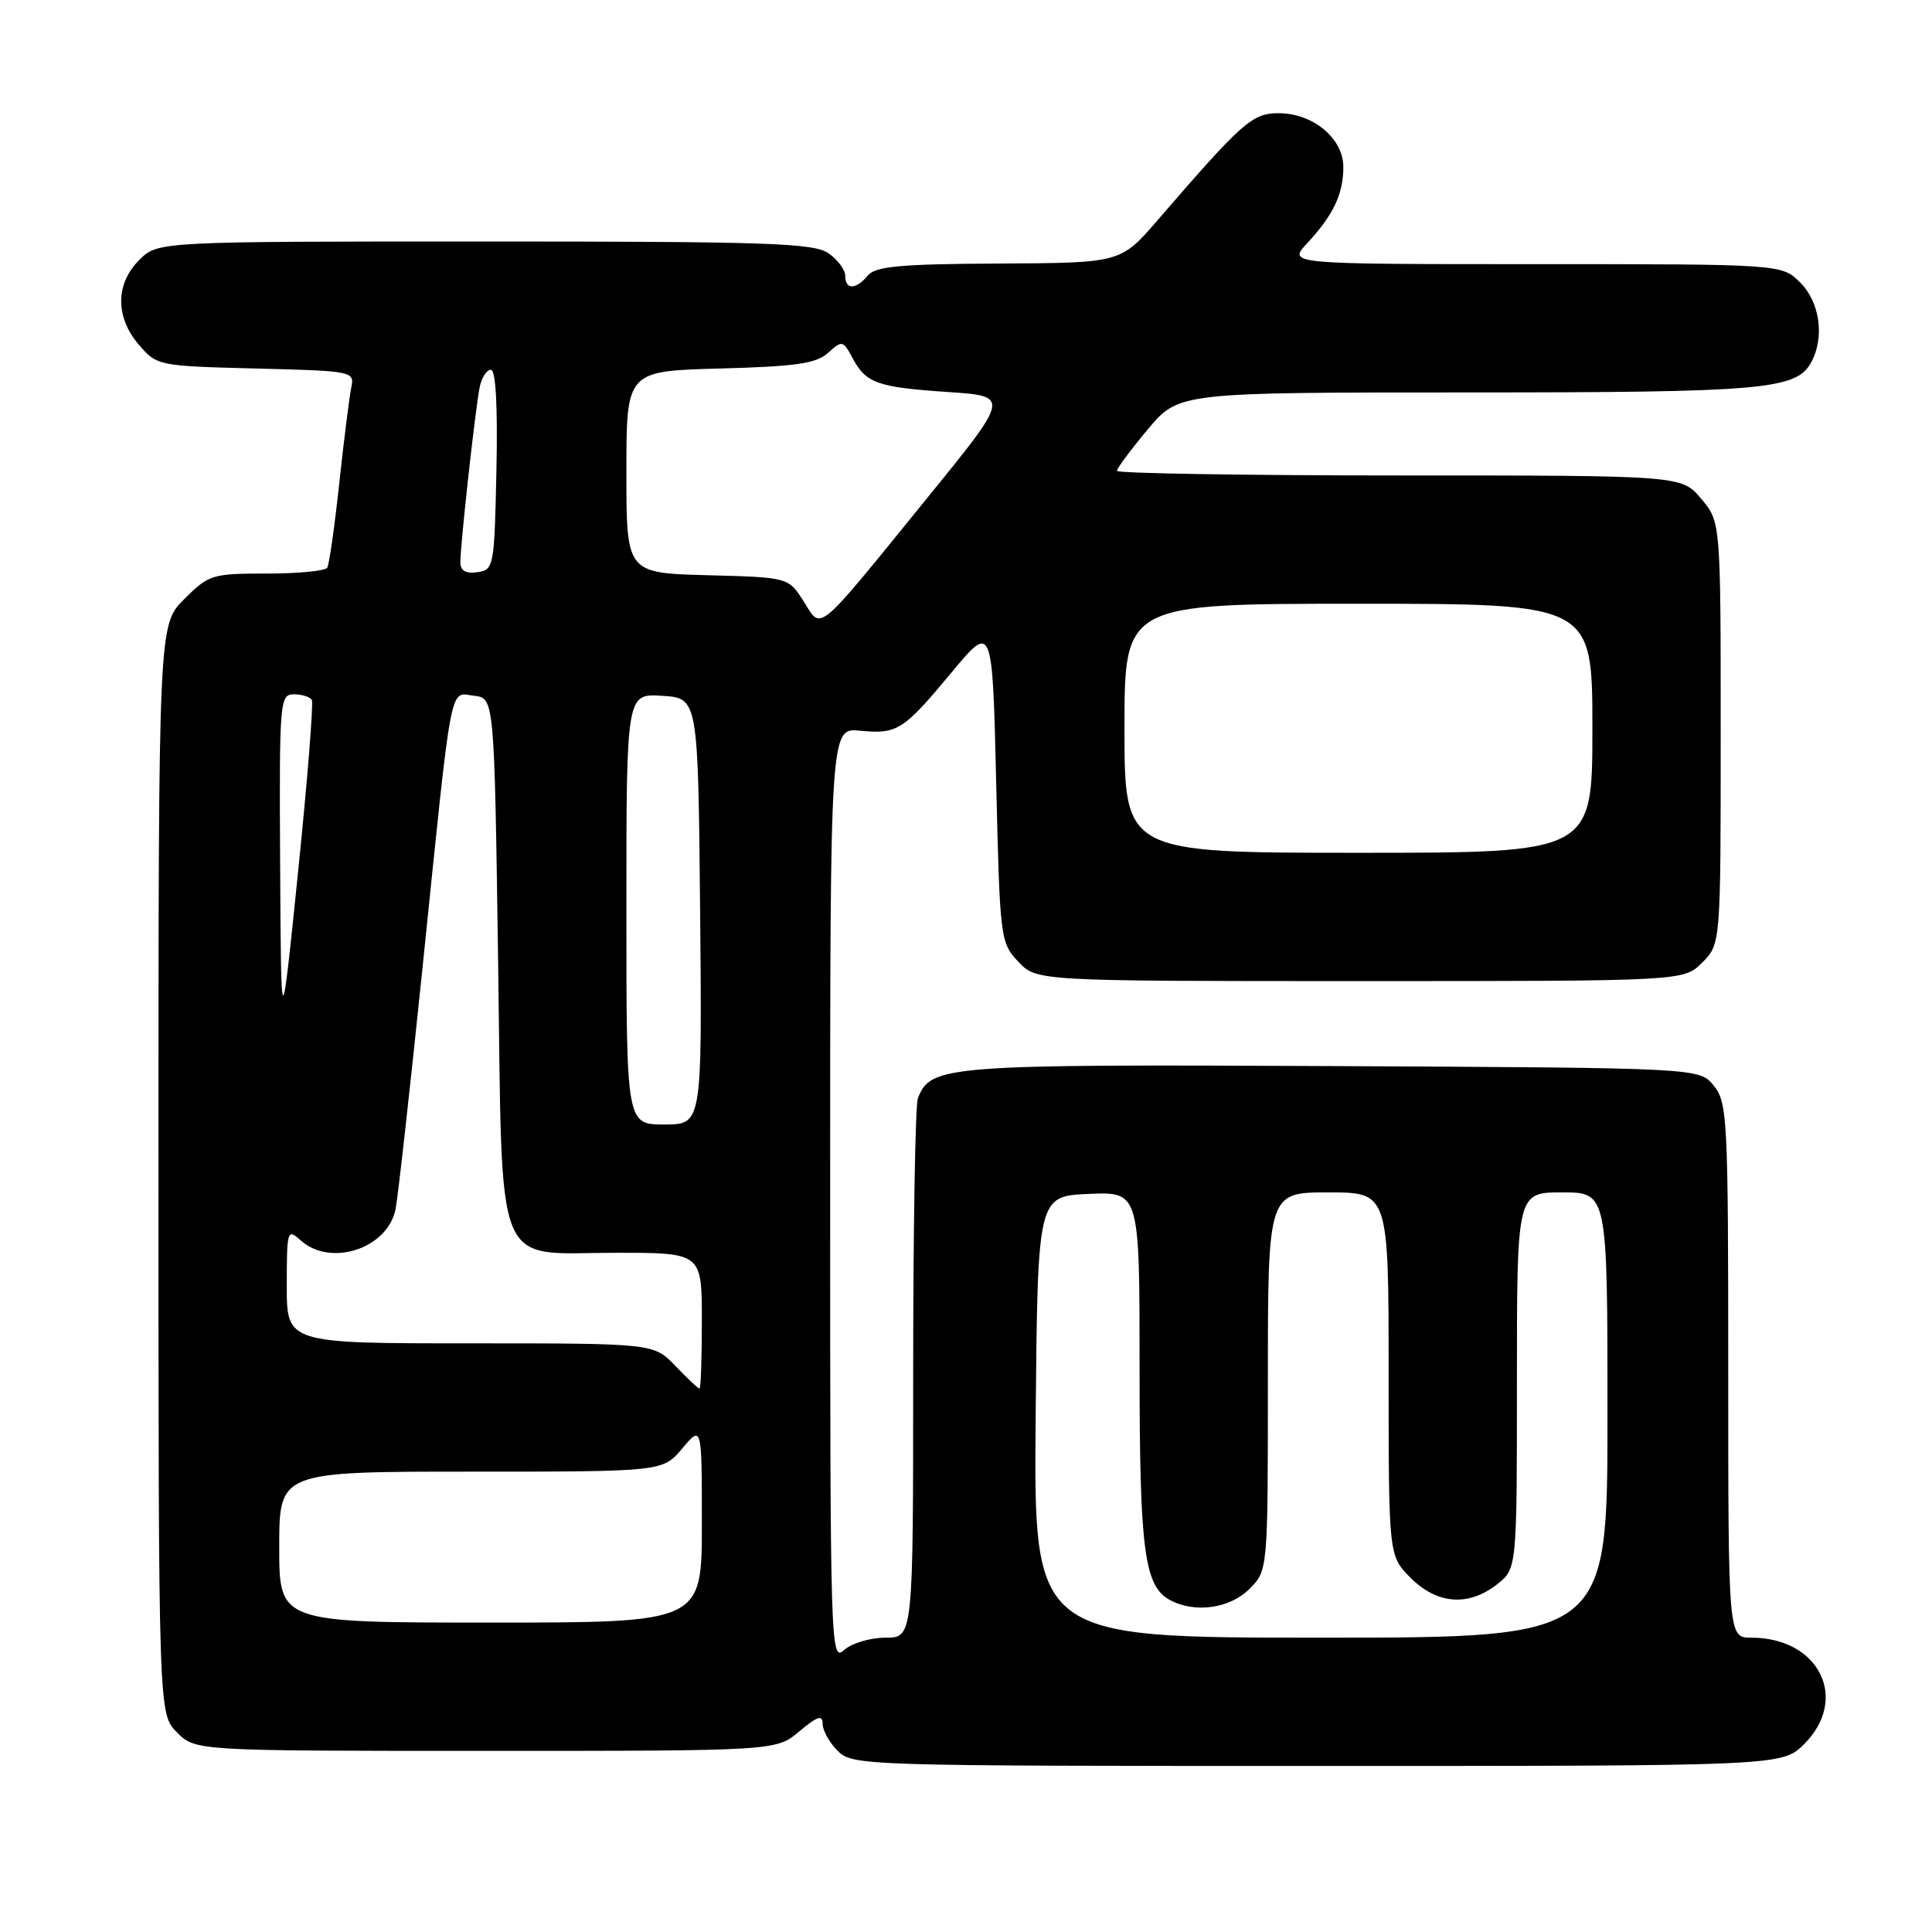<?xml version="1.0" encoding="UTF-8" standalone="no"?>
<!DOCTYPE svg PUBLIC "-//W3C//DTD SVG 1.1//EN" "http://www.w3.org/Graphics/SVG/1.1/DTD/svg11.dtd" >
<svg xmlns="http://www.w3.org/2000/svg" xmlns:xlink="http://www.w3.org/1999/xlink" version="1.1" viewBox="0 0 256 256">
 <g >
 <path fill="currentColor"
d=" M 239.08 231.08 C 245.06 225.09 241.03 217.00 232.07 217.00 C 229.00 217.00 229.00 217.00 229.00 181.61 C 229.00 148.26 228.89 146.09 227.09 143.86 C 225.18 141.50 225.18 141.50 176.51 141.26 C 125.17 141.02 123.30 141.16 121.62 145.54 C 121.28 146.44 121.00 162.88 121.00 182.08 C 121.00 217.00 121.00 217.00 117.33 217.00 C 115.31 217.00 112.83 217.74 111.83 218.65 C 110.06 220.26 110.00 218.31 110.00 158.38 C 110.00 96.45 110.00 96.45 113.92 96.82 C 118.92 97.30 119.67 96.82 126.13 89.05 C 131.50 82.60 131.50 82.60 132.00 103.72 C 132.49 124.37 132.55 124.90 134.92 127.42 C 137.35 130.00 137.35 130.00 180.22 130.00 C 223.09 130.00 223.09 130.00 225.55 127.55 C 228.00 125.09 228.00 125.09 228.00 97.12 C 228.00 69.15 228.00 69.15 225.41 66.08 C 222.82 63.00 222.82 63.00 185.41 63.00 C 164.83 63.00 148.00 62.72 148.00 62.39 C 148.00 62.05 149.84 59.58 152.09 56.89 C 156.19 52.00 156.19 52.00 194.44 52.00 C 233.87 52.00 238.06 51.63 240.02 47.96 C 241.79 44.66 241.14 40.05 238.55 37.45 C 236.09 35.00 236.09 35.00 203.36 35.00 C 170.63 35.00 170.63 35.00 173.19 32.25 C 176.66 28.53 178.00 25.71 178.00 22.14 C 178.00 18.34 173.99 15.00 169.42 15.00 C 165.93 15.00 164.66 16.13 153.39 29.17 C 148.50 34.84 148.50 34.84 132.37 34.92 C 119.33 34.98 116.01 35.29 115.00 36.50 C 113.42 38.40 112.00 38.43 112.00 36.56 C 112.00 35.76 111.00 34.41 109.78 33.56 C 107.85 32.21 101.82 32.00 64.23 32.00 C 20.91 32.00 20.91 32.00 18.45 34.45 C 15.28 37.63 15.26 42.03 18.41 45.69 C 20.79 48.47 20.98 48.50 33.91 48.83 C 46.74 49.15 46.99 49.20 46.55 51.33 C 46.30 52.52 45.58 58.22 44.96 63.98 C 44.34 69.75 43.62 74.81 43.36 75.23 C 43.10 75.65 39.49 76.00 35.34 76.00 C 28.10 76.00 27.67 76.13 24.40 79.40 C 21.00 82.80 21.00 82.80 21.00 154.95 C 21.00 227.09 21.00 227.09 23.45 229.55 C 25.91 232.00 25.91 232.00 64.38 232.00 C 102.85 232.00 102.85 232.00 105.92 229.41 C 108.32 227.40 109.00 227.18 109.00 228.41 C 109.00 229.28 109.90 230.90 111.00 232.00 C 112.96 233.96 114.33 234.00 174.58 234.00 C 236.15 234.00 236.15 234.00 239.08 231.08 Z  M 137.23 187.75 C 137.50 158.50 137.50 158.50 144.25 158.20 C 151.00 157.91 151.00 157.91 151.00 181.31 C 151.00 205.45 151.62 210.19 155.04 212.02 C 158.34 213.79 162.95 213.14 165.55 210.55 C 168.00 208.09 168.00 208.09 168.00 183.05 C 168.00 158.00 168.00 158.00 176.00 158.00 C 184.00 158.00 184.00 158.00 184.00 182.08 C 184.00 206.15 184.00 206.15 186.92 209.08 C 190.44 212.59 194.59 212.90 198.37 209.93 C 201.00 207.85 201.00 207.85 201.00 182.93 C 201.00 158.00 201.00 158.00 207.00 158.00 C 213.00 158.00 213.00 158.00 213.00 187.50 C 213.00 217.00 213.00 217.00 174.98 217.00 C 136.97 217.00 136.97 217.00 137.23 187.75 Z  M 37.00 205.00 C 37.00 195.00 37.00 195.00 62.41 195.00 C 87.82 195.00 87.82 195.00 90.41 191.92 C 93.00 188.85 93.00 188.85 93.00 201.92 C 93.00 215.00 93.00 215.00 65.00 215.00 C 37.00 215.00 37.00 215.00 37.00 205.00 Z  M 89.50 181.00 C 86.63 178.00 86.63 178.00 62.31 178.00 C 38.00 178.00 38.00 178.00 38.00 170.35 C 38.00 162.99 38.07 162.76 39.83 164.35 C 43.78 167.92 51.33 165.47 52.41 160.25 C 52.72 158.74 54.34 144.22 56.01 128.00 C 59.98 89.34 59.51 91.81 62.81 92.19 C 65.50 92.50 65.50 92.50 66.00 127.15 C 66.61 169.44 65.22 166.00 81.65 166.00 C 93.00 166.00 93.00 166.00 93.00 175.00 C 93.00 179.95 92.86 184.00 92.69 184.00 C 92.51 184.00 91.08 182.65 89.50 181.00 Z  M 83.00 120.45 C 83.00 91.89 83.00 91.89 87.75 92.20 C 92.50 92.50 92.50 92.50 92.77 120.75 C 93.03 149.00 93.03 149.00 88.02 149.00 C 83.00 149.00 83.00 149.00 83.00 120.45 Z  M 37.12 114.75 C 37.00 92.85 37.07 92.00 38.94 92.00 C 40.01 92.00 41.08 92.34 41.32 92.75 C 41.55 93.16 40.74 103.40 39.50 115.50 C 37.25 137.50 37.25 137.50 37.12 114.75 Z  M 149.00 96.50 C 149.00 80.00 149.00 80.00 180.00 80.00 C 211.00 80.00 211.00 80.00 211.00 96.50 C 211.00 113.00 211.00 113.00 180.00 113.00 C 149.00 113.00 149.00 113.00 149.00 96.50 Z  M 106.48 79.67 C 104.46 76.50 104.46 76.50 93.73 76.22 C 83.00 75.93 83.00 75.93 83.00 62.55 C 83.00 49.16 83.00 49.16 95.40 48.83 C 105.49 48.56 108.16 48.17 109.73 46.75 C 111.58 45.07 111.71 45.10 112.97 47.45 C 114.76 50.79 116.23 51.31 125.67 51.95 C 133.83 52.50 133.83 52.50 122.85 66.00 C 107.87 84.43 108.94 83.53 106.48 79.67 Z  M 61.00 74.49 C 61.00 72.12 63.01 53.92 63.57 51.25 C 63.83 50.01 64.49 49.00 65.05 49.00 C 65.69 49.00 65.96 53.81 65.78 62.25 C 65.51 75.13 65.44 75.51 63.25 75.82 C 61.70 76.04 61.00 75.63 61.00 74.49 Z "/>
</g>
</svg>
